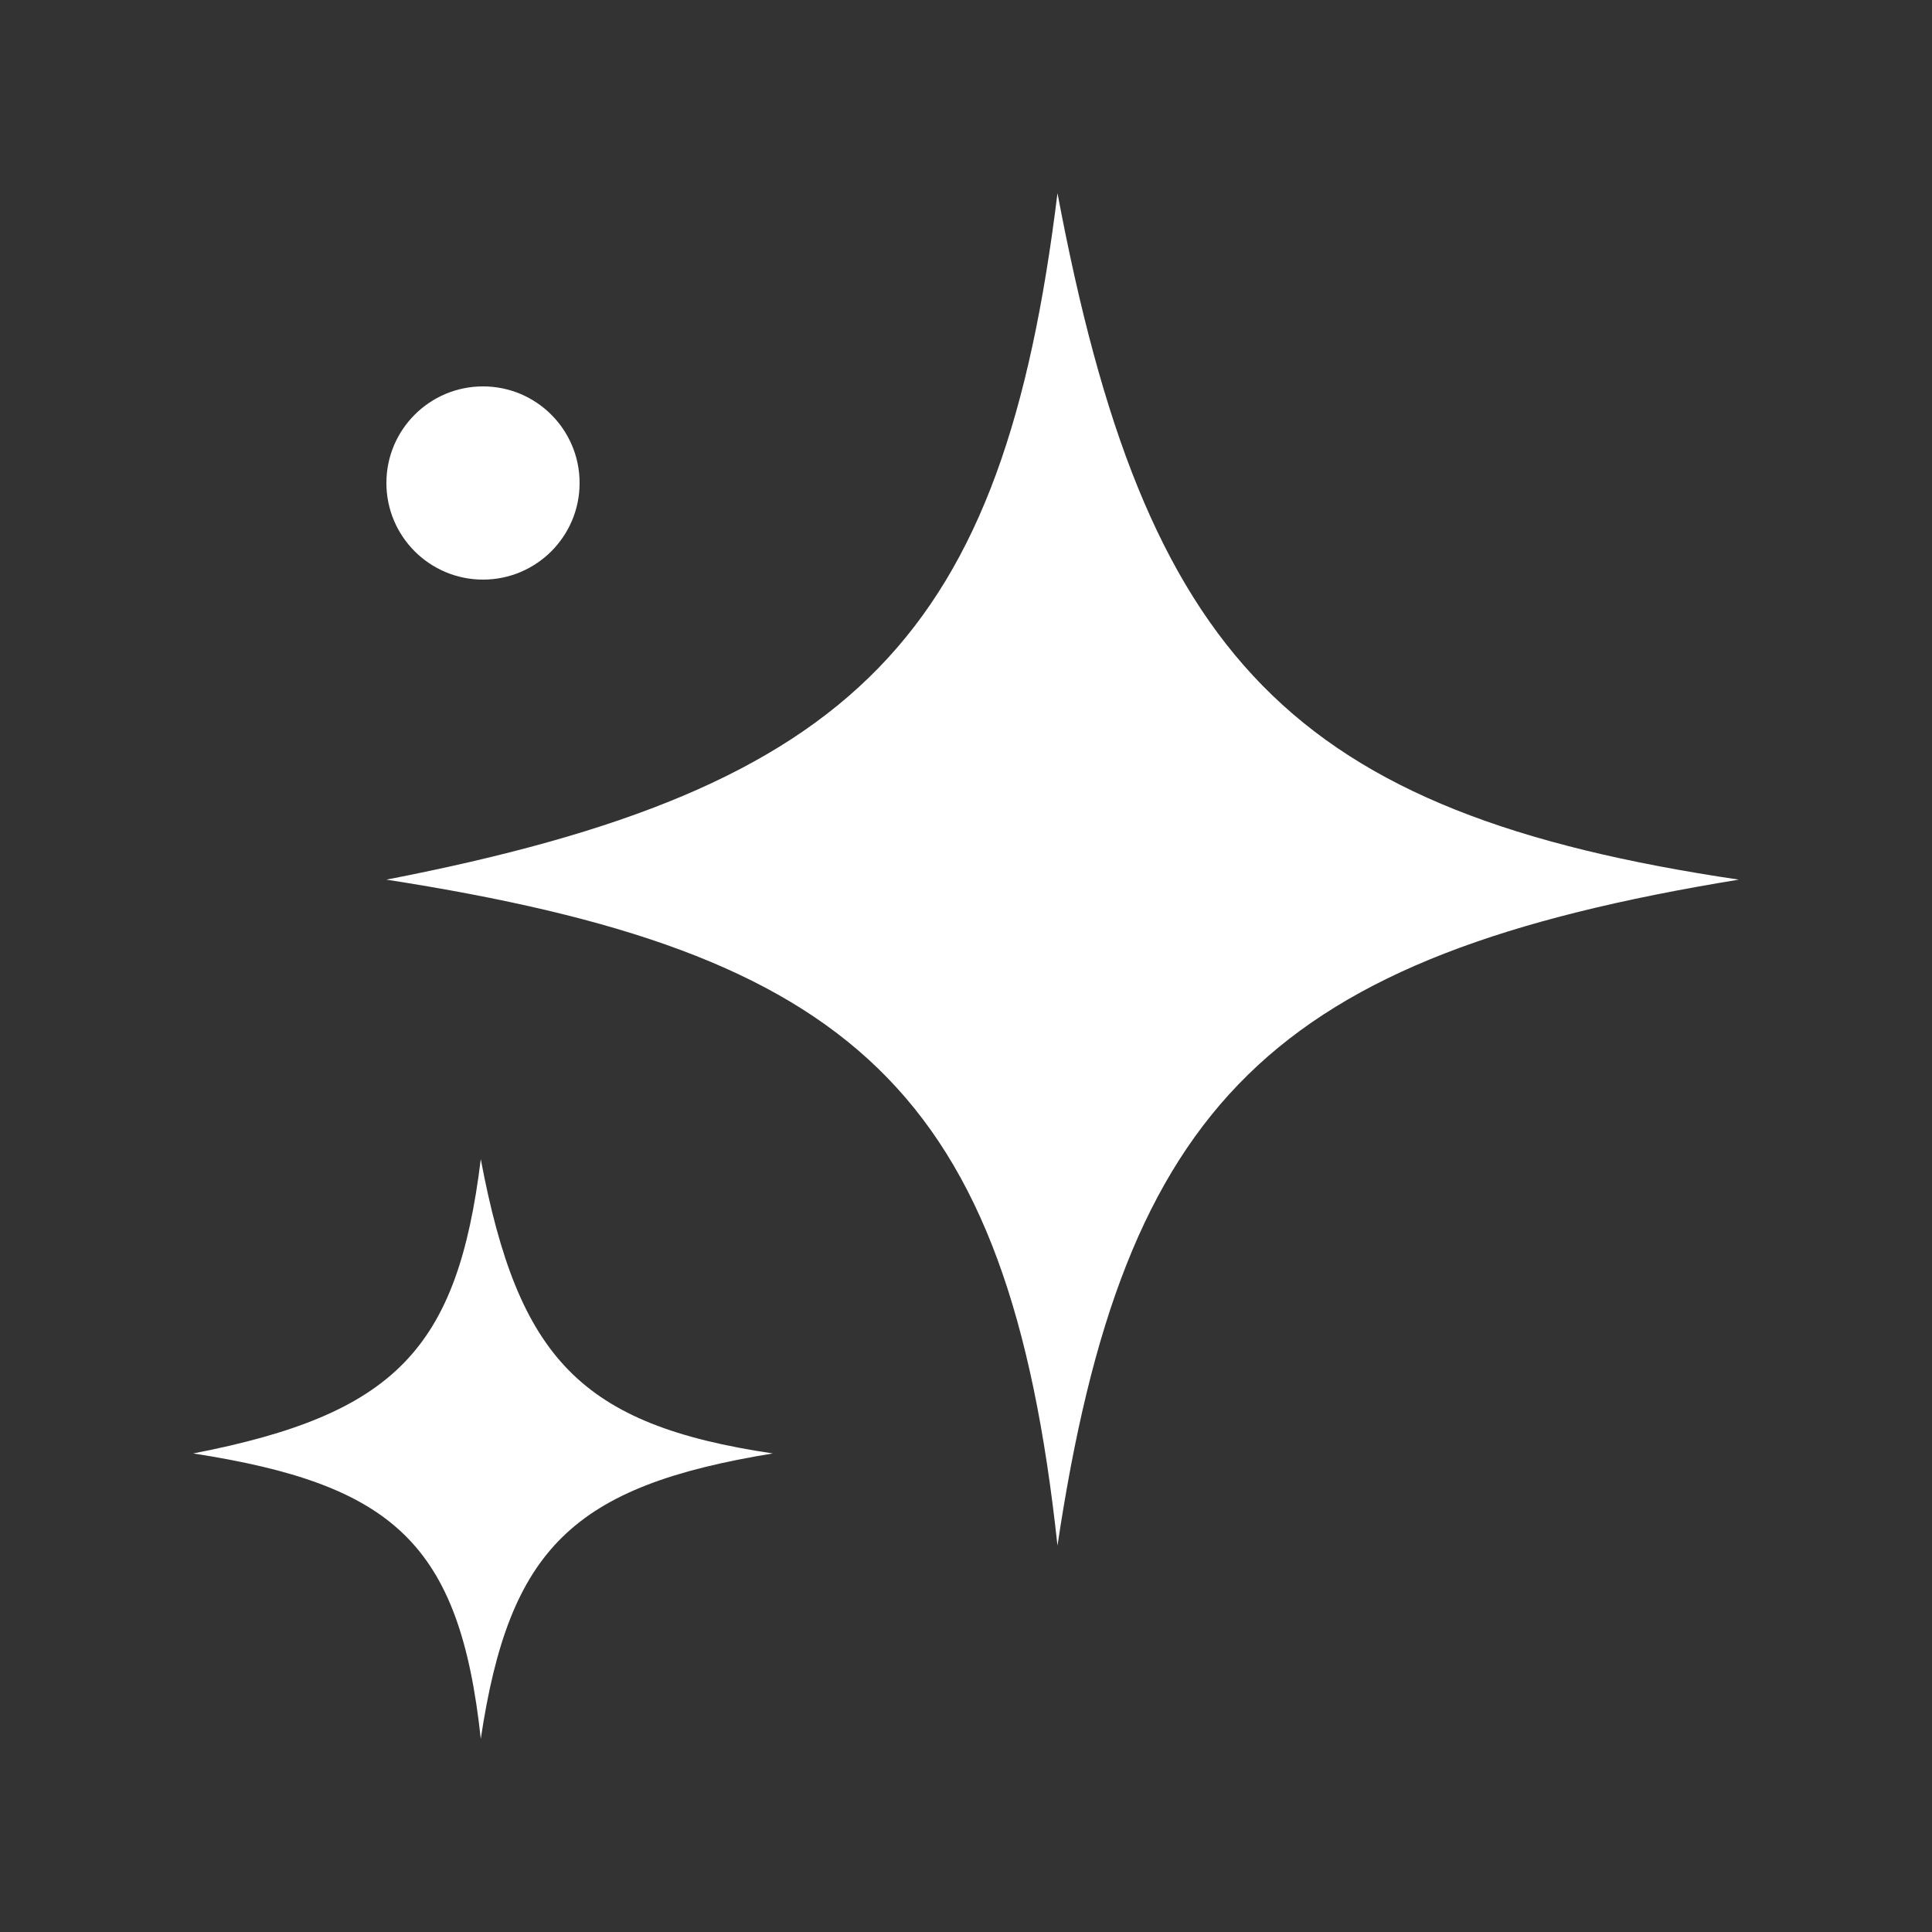 <svg width="20" height="20" viewBox="0 0 20 20" fill="none" xmlns="http://www.w3.org/2000/svg">
<rect x="0" y="0" width="20" height="20" fill="#333333" stroke="none"/>
<path d="M10.947 2C10.384 6.58 8.883 8.159 4 9.106C8.817 9.855 10.438 11.271 10.947 16C11.635 11.404 13.168 9.895 18 9.106C13.356 8.417 11.854 6.814 10.947 2Z" fill="white"/>
<path d="M4.977 12C4.736 13.963 4.093 14.64 2 15.046C4.064 15.366 4.759 15.973 4.977 18C5.272 16.03 5.929 15.384 8 15.046C6.01 14.75 5.366 14.063 4.977 12Z" fill="white"/>
<circle cx="5" cy="5" r="1" fill="white"/>
</svg>
